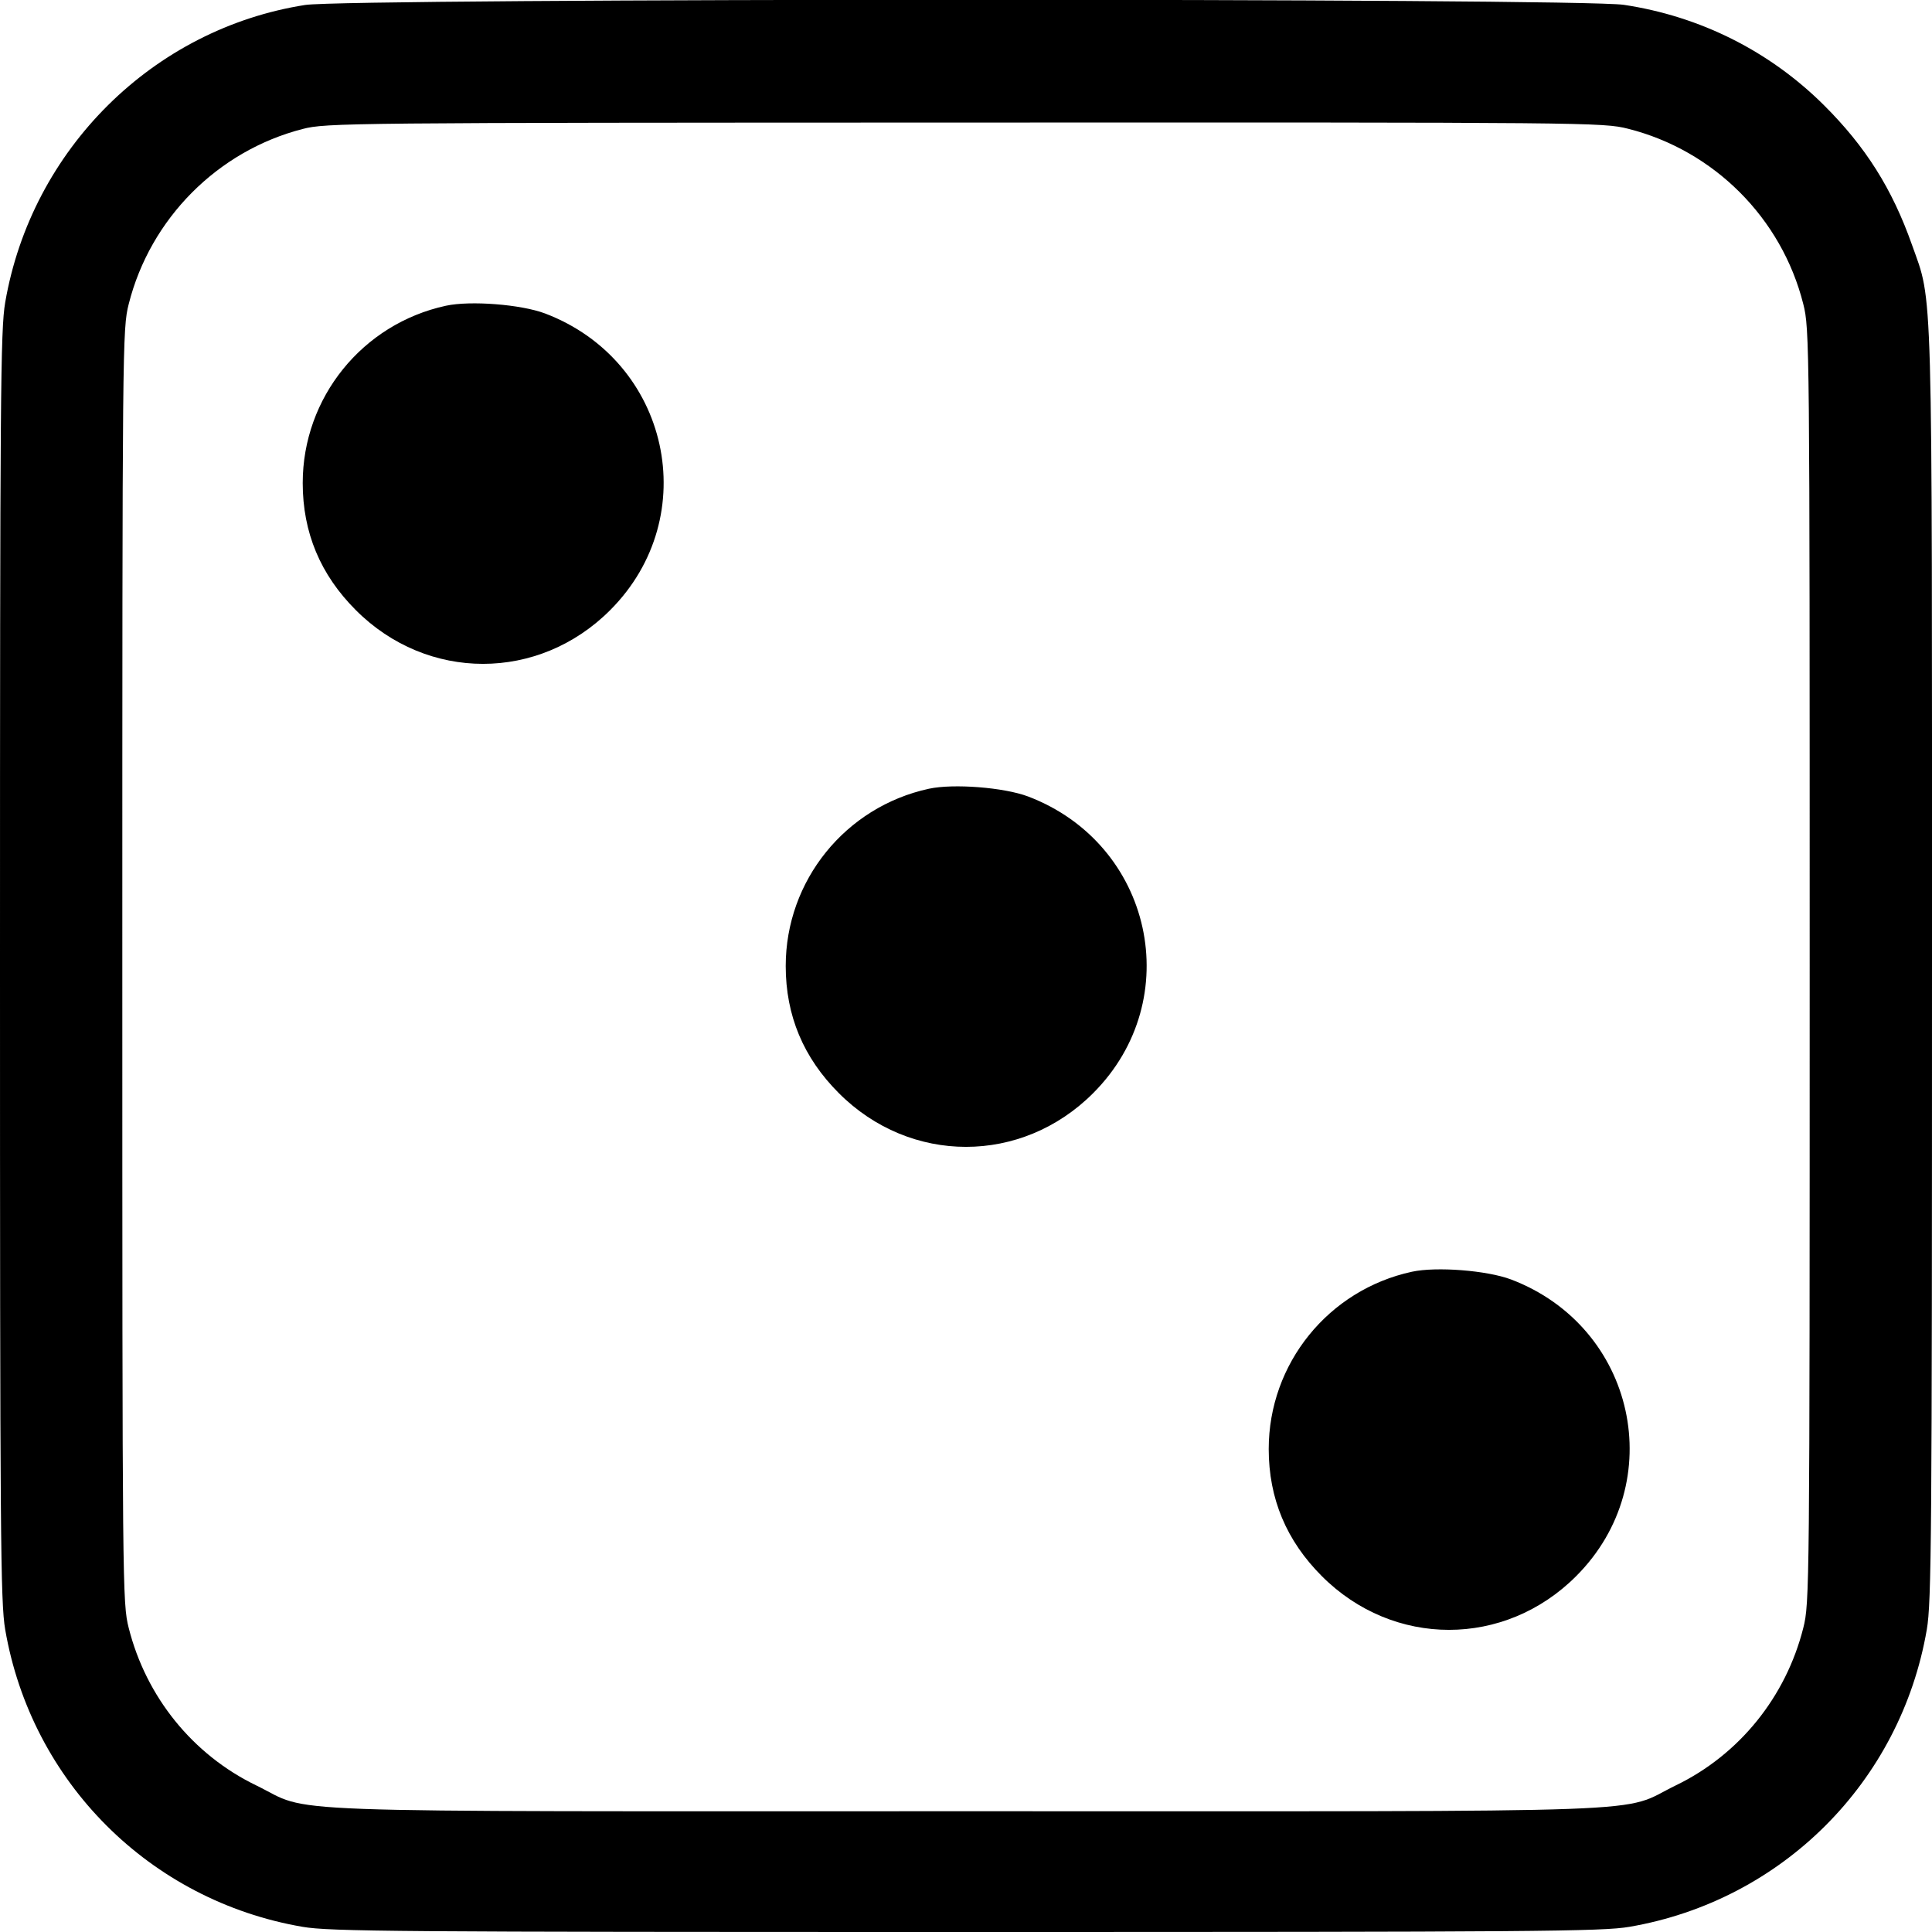 <svg width="16" height="16" fill="currentColor" xmlns="http://www.w3.org/2000/svg"><path d="M2.528 0.041 C 1.268 0.238,0.261 1.236,0.043 2.505 C 0.004 2.730,0.000 3.290,0.000 8.000 C 0.000 12.710,0.004 13.270,0.043 13.495 C 0.260 14.758,1.242 15.740,2.505 15.957 C 2.730 15.996,3.290 16.000,8.000 16.000 C 12.710 16.000,13.270 15.996,13.495 15.957 C 14.758 15.740,15.740 14.758,15.957 13.495 C 15.996 13.270,16.000 12.710,16.000 8.000 C 16.000 2.214,16.009 2.522,15.834 2.027 C 15.670 1.563,15.450 1.214,15.104 0.870 C 14.654 0.423,14.080 0.135,13.448 0.040 C 13.075 -0.017,2.890 -0.015,2.528 0.041 M13.482 1.066 C 14.194 1.245,14.755 1.806,14.934 2.518 C 14.986 2.724,14.987 2.829,14.987 8.000 C 14.987 13.171,14.986 13.276,14.934 13.482 C 14.790 14.053,14.404 14.531,13.880 14.785 C 13.396 15.020,13.948 15.000,8.000 15.000 C 2.052 15.000,2.604 15.020,2.120 14.785 C 1.596 14.531,1.210 14.053,1.066 13.482 C 1.014 13.276,1.013 13.171,1.013 8.000 C 1.013 2.829,1.014 2.724,1.066 2.518 C 1.244 1.811,1.802 1.249,2.507 1.068 C 2.701 1.018,2.861 1.016,7.989 1.015 C 13.173 1.013,13.275 1.014,13.482 1.066 M3.693 2.532 C 3.001 2.682,2.507 3.293,2.507 4.000 C 2.507 4.410,2.653 4.759,2.947 5.053 C 3.539 5.646,4.461 5.646,5.053 5.053 C 5.829 4.277,5.546 2.988,4.514 2.596 C 4.315 2.521,3.896 2.488,3.693 2.532 M7.693 6.532 C 7.001 6.682,6.507 7.293,6.507 8.000 C 6.507 8.410,6.653 8.759,6.947 9.053 C 7.539 9.646,8.461 9.646,9.053 9.053 C 9.829 8.277,9.546 6.988,8.514 6.596 C 8.315 6.521,7.896 6.488,7.693 6.532 M11.693 10.532 C 11.001 10.682,10.507 11.293,10.507 12.000 C 10.507 12.410,10.653 12.759,10.947 13.053 C 11.539 13.646,12.461 13.646,13.053 13.053 C 13.829 12.277,13.546 10.988,12.514 10.596 C 12.315 10.521,11.896 10.488,11.693 10.532 " stroke="none" fill-rule="evenodd"></path></svg>